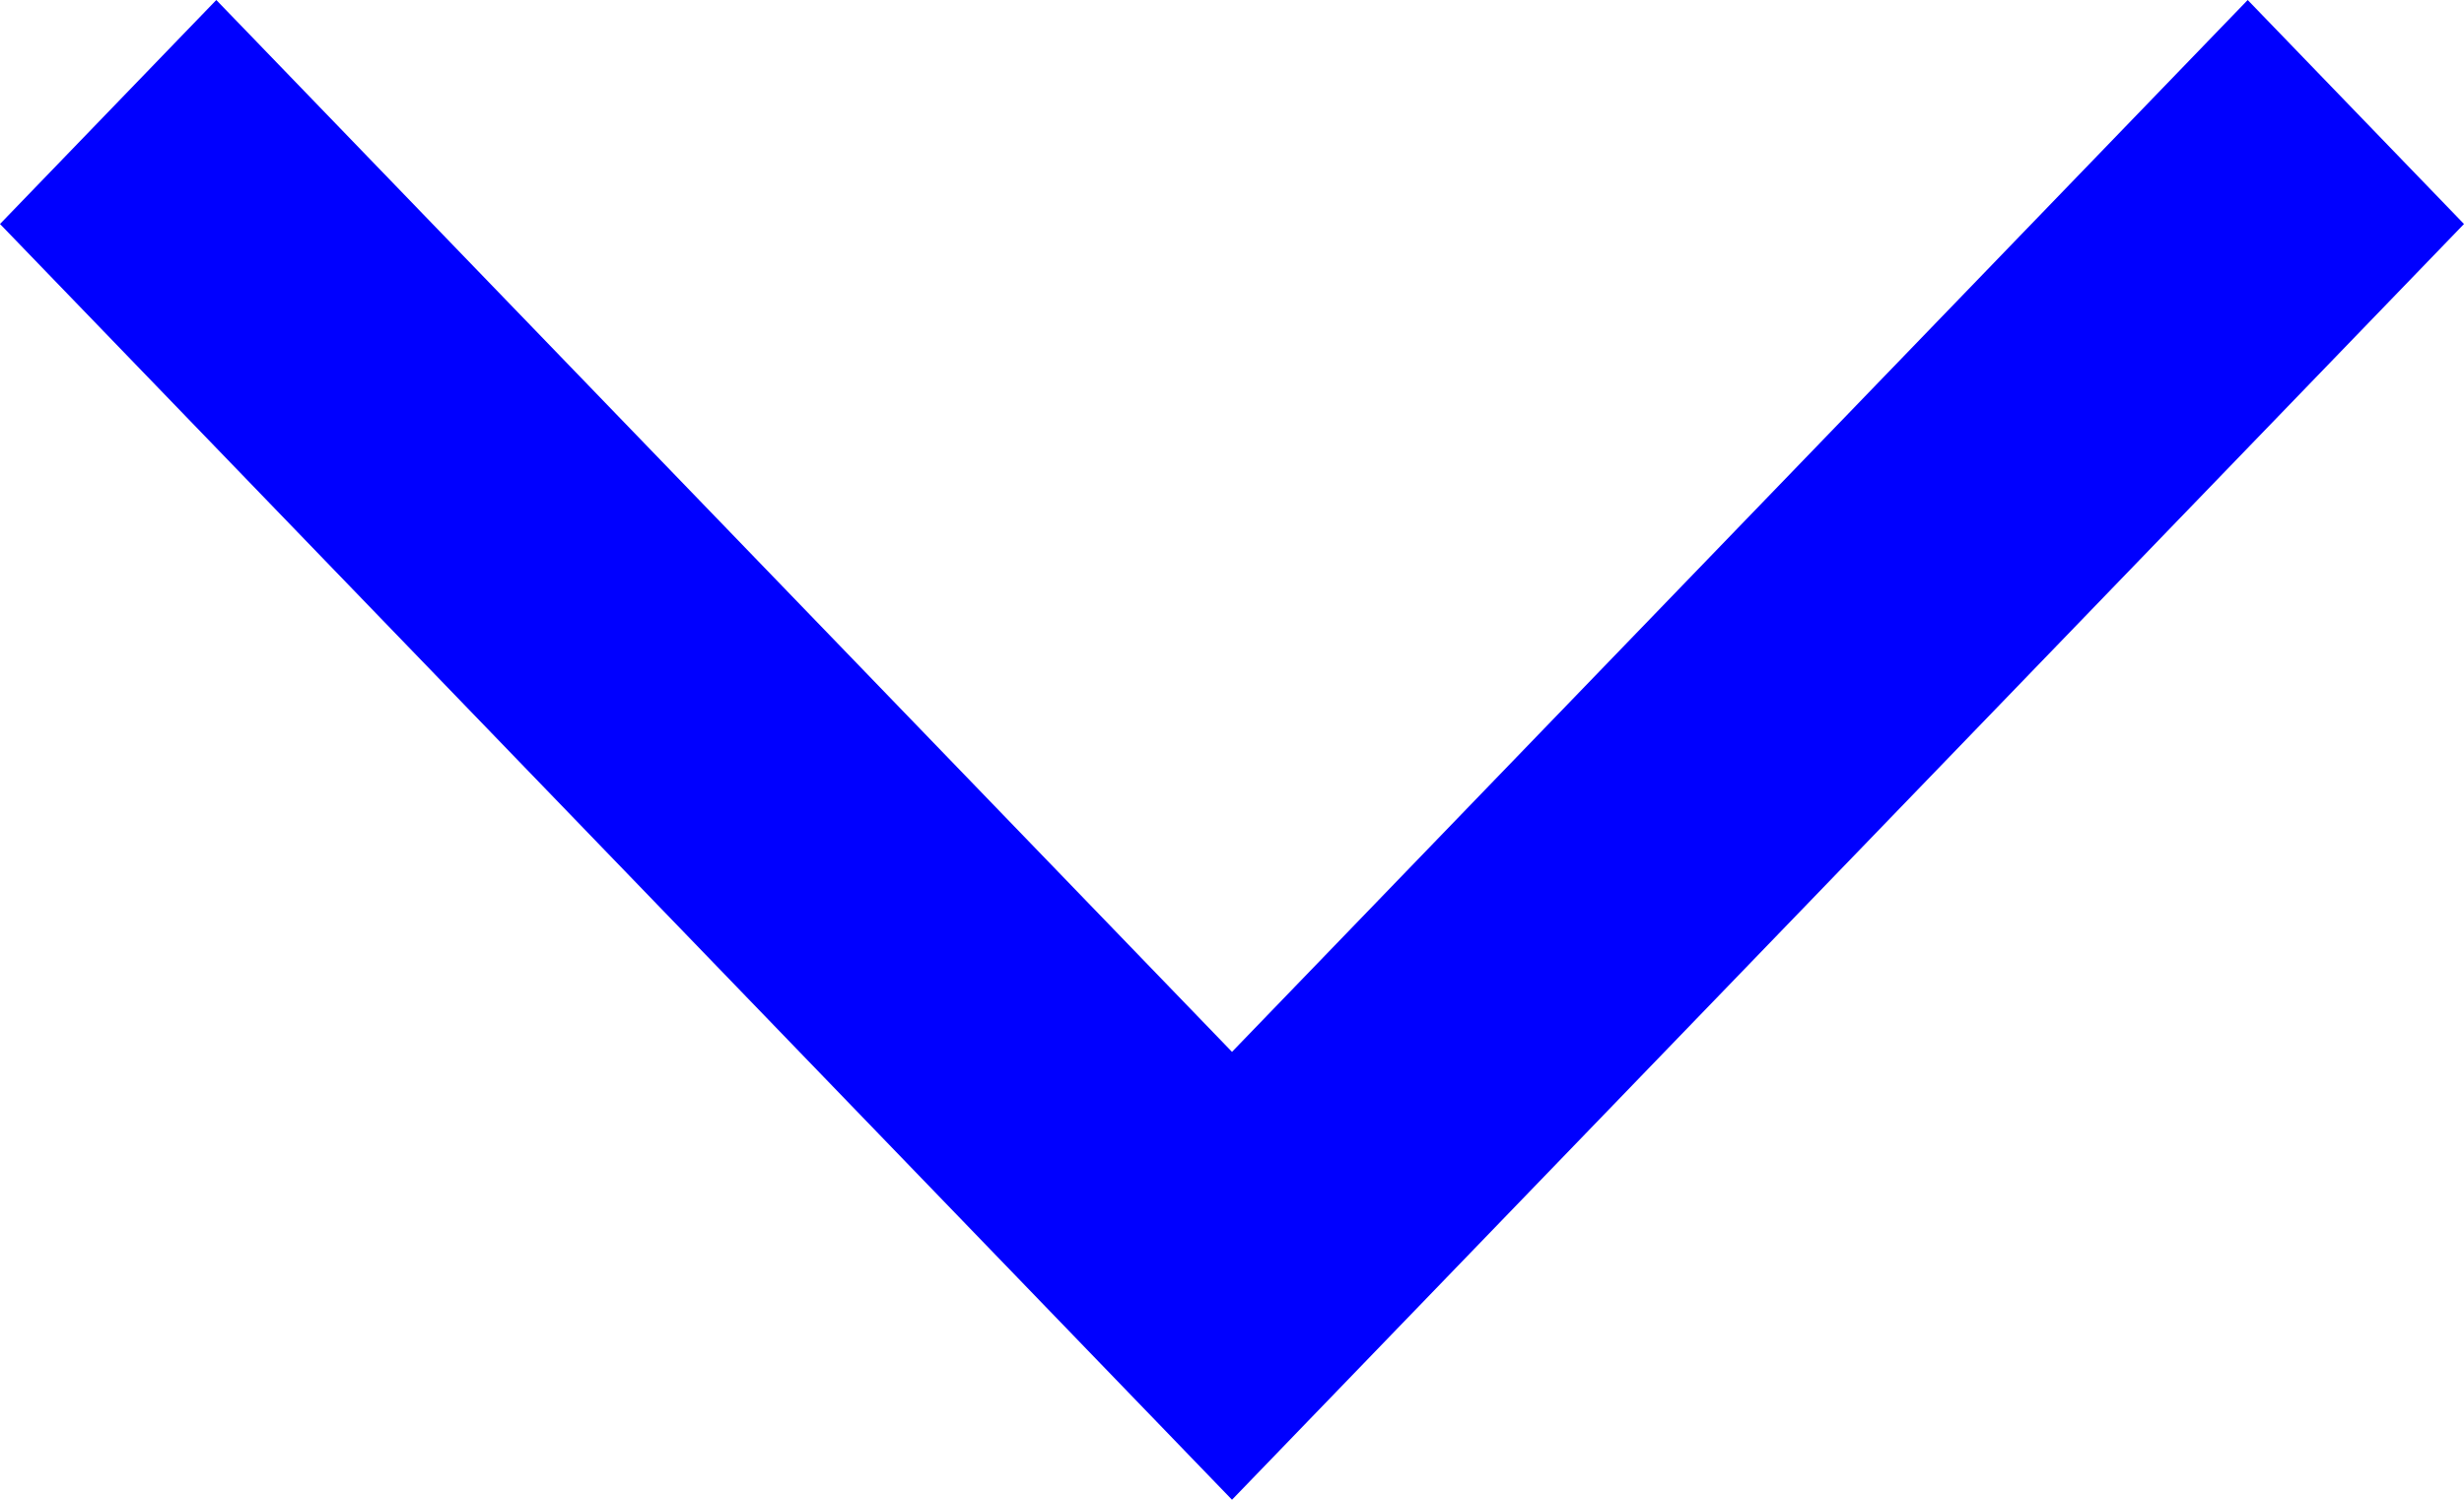 <svg xmlns="http://www.w3.org/2000/svg" viewBox="18.611 851.753 23 14"><defs><style></style></defs><g transform="translate(-256 -81)"><path fill="#0000FF" d="M11.5,14h0L0,2.091,2.019,0,11.5,9.819,20.981,0,23,2.091Z" transform="translate(274.611 932.753)"/></g></svg>